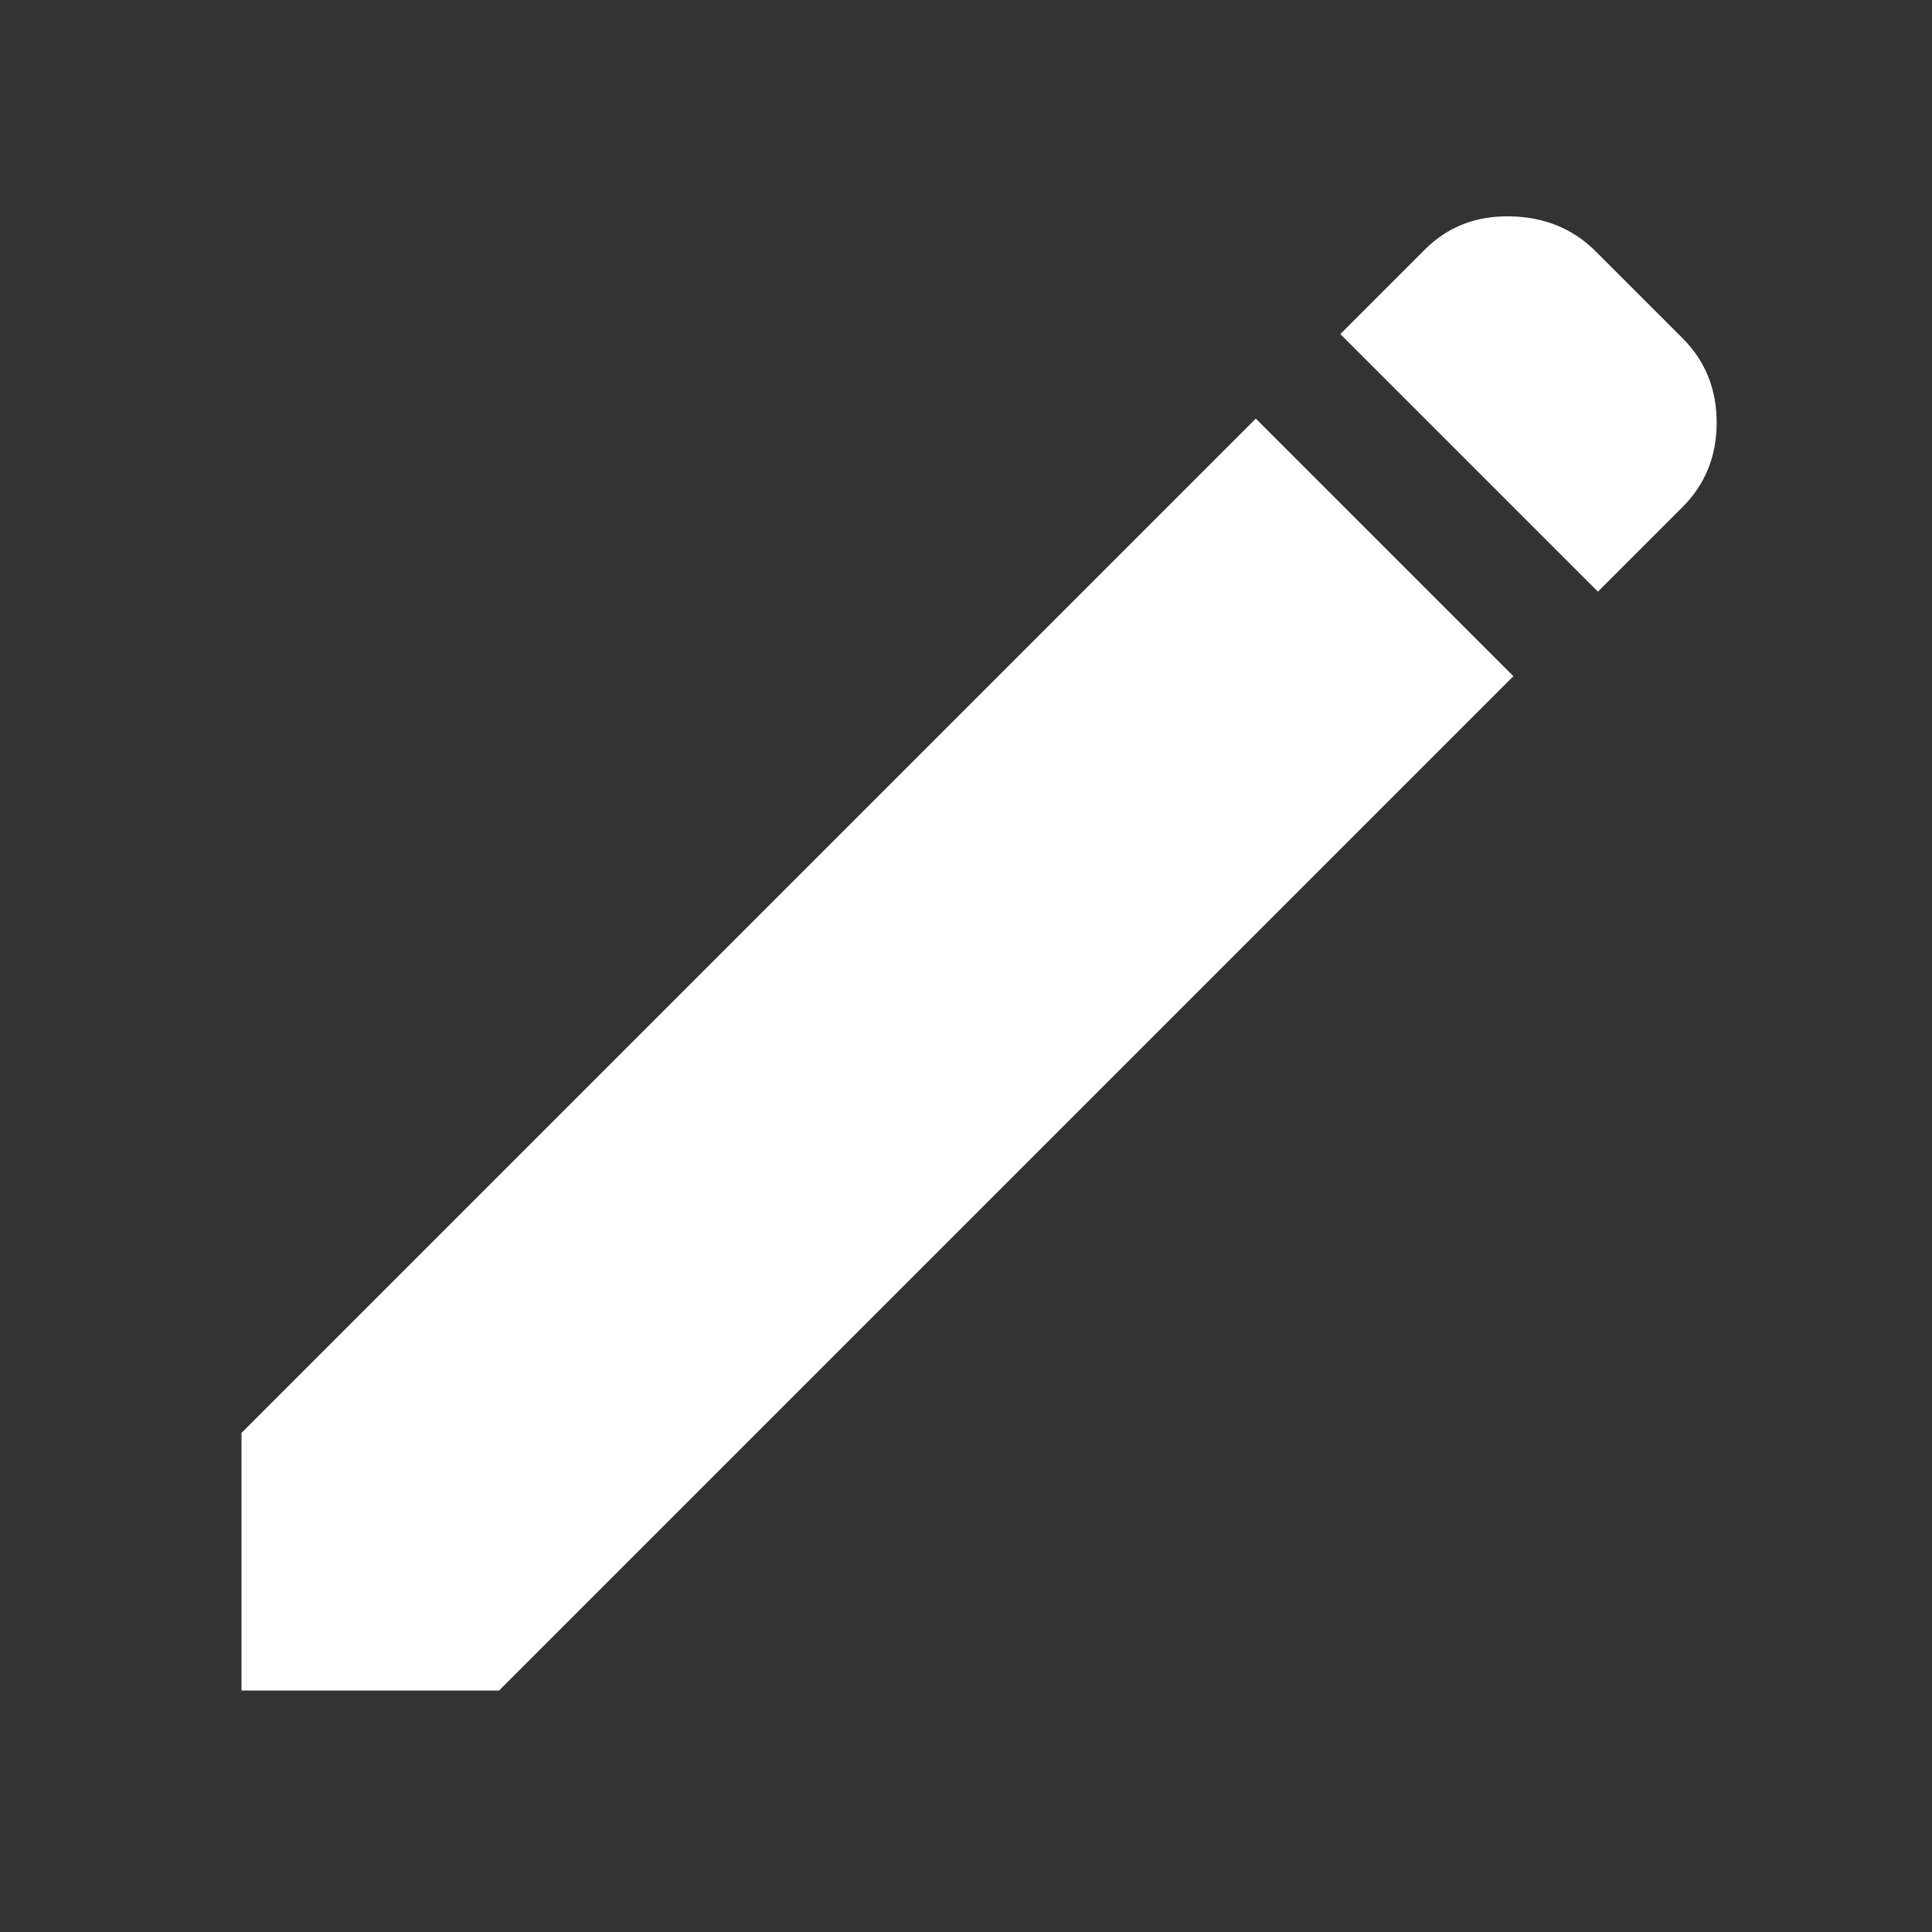 <svg xmlns="http://www.w3.org/2000/svg" height="48" width="48"><rect width="100%" height="100%" fill="#333333" stroke="none"/><path d="m39.7 14.7-6.4-6.4 2.1-2.1q.85-.85 2.125-.825 1.275.025 2.125.875L41.8 8.4q.85.85.85 2.1t-.85 2.1Zm-2.1 2.1L12.4 42H6v-6.4l25.2-25.2Z" fill='white'/></svg>
